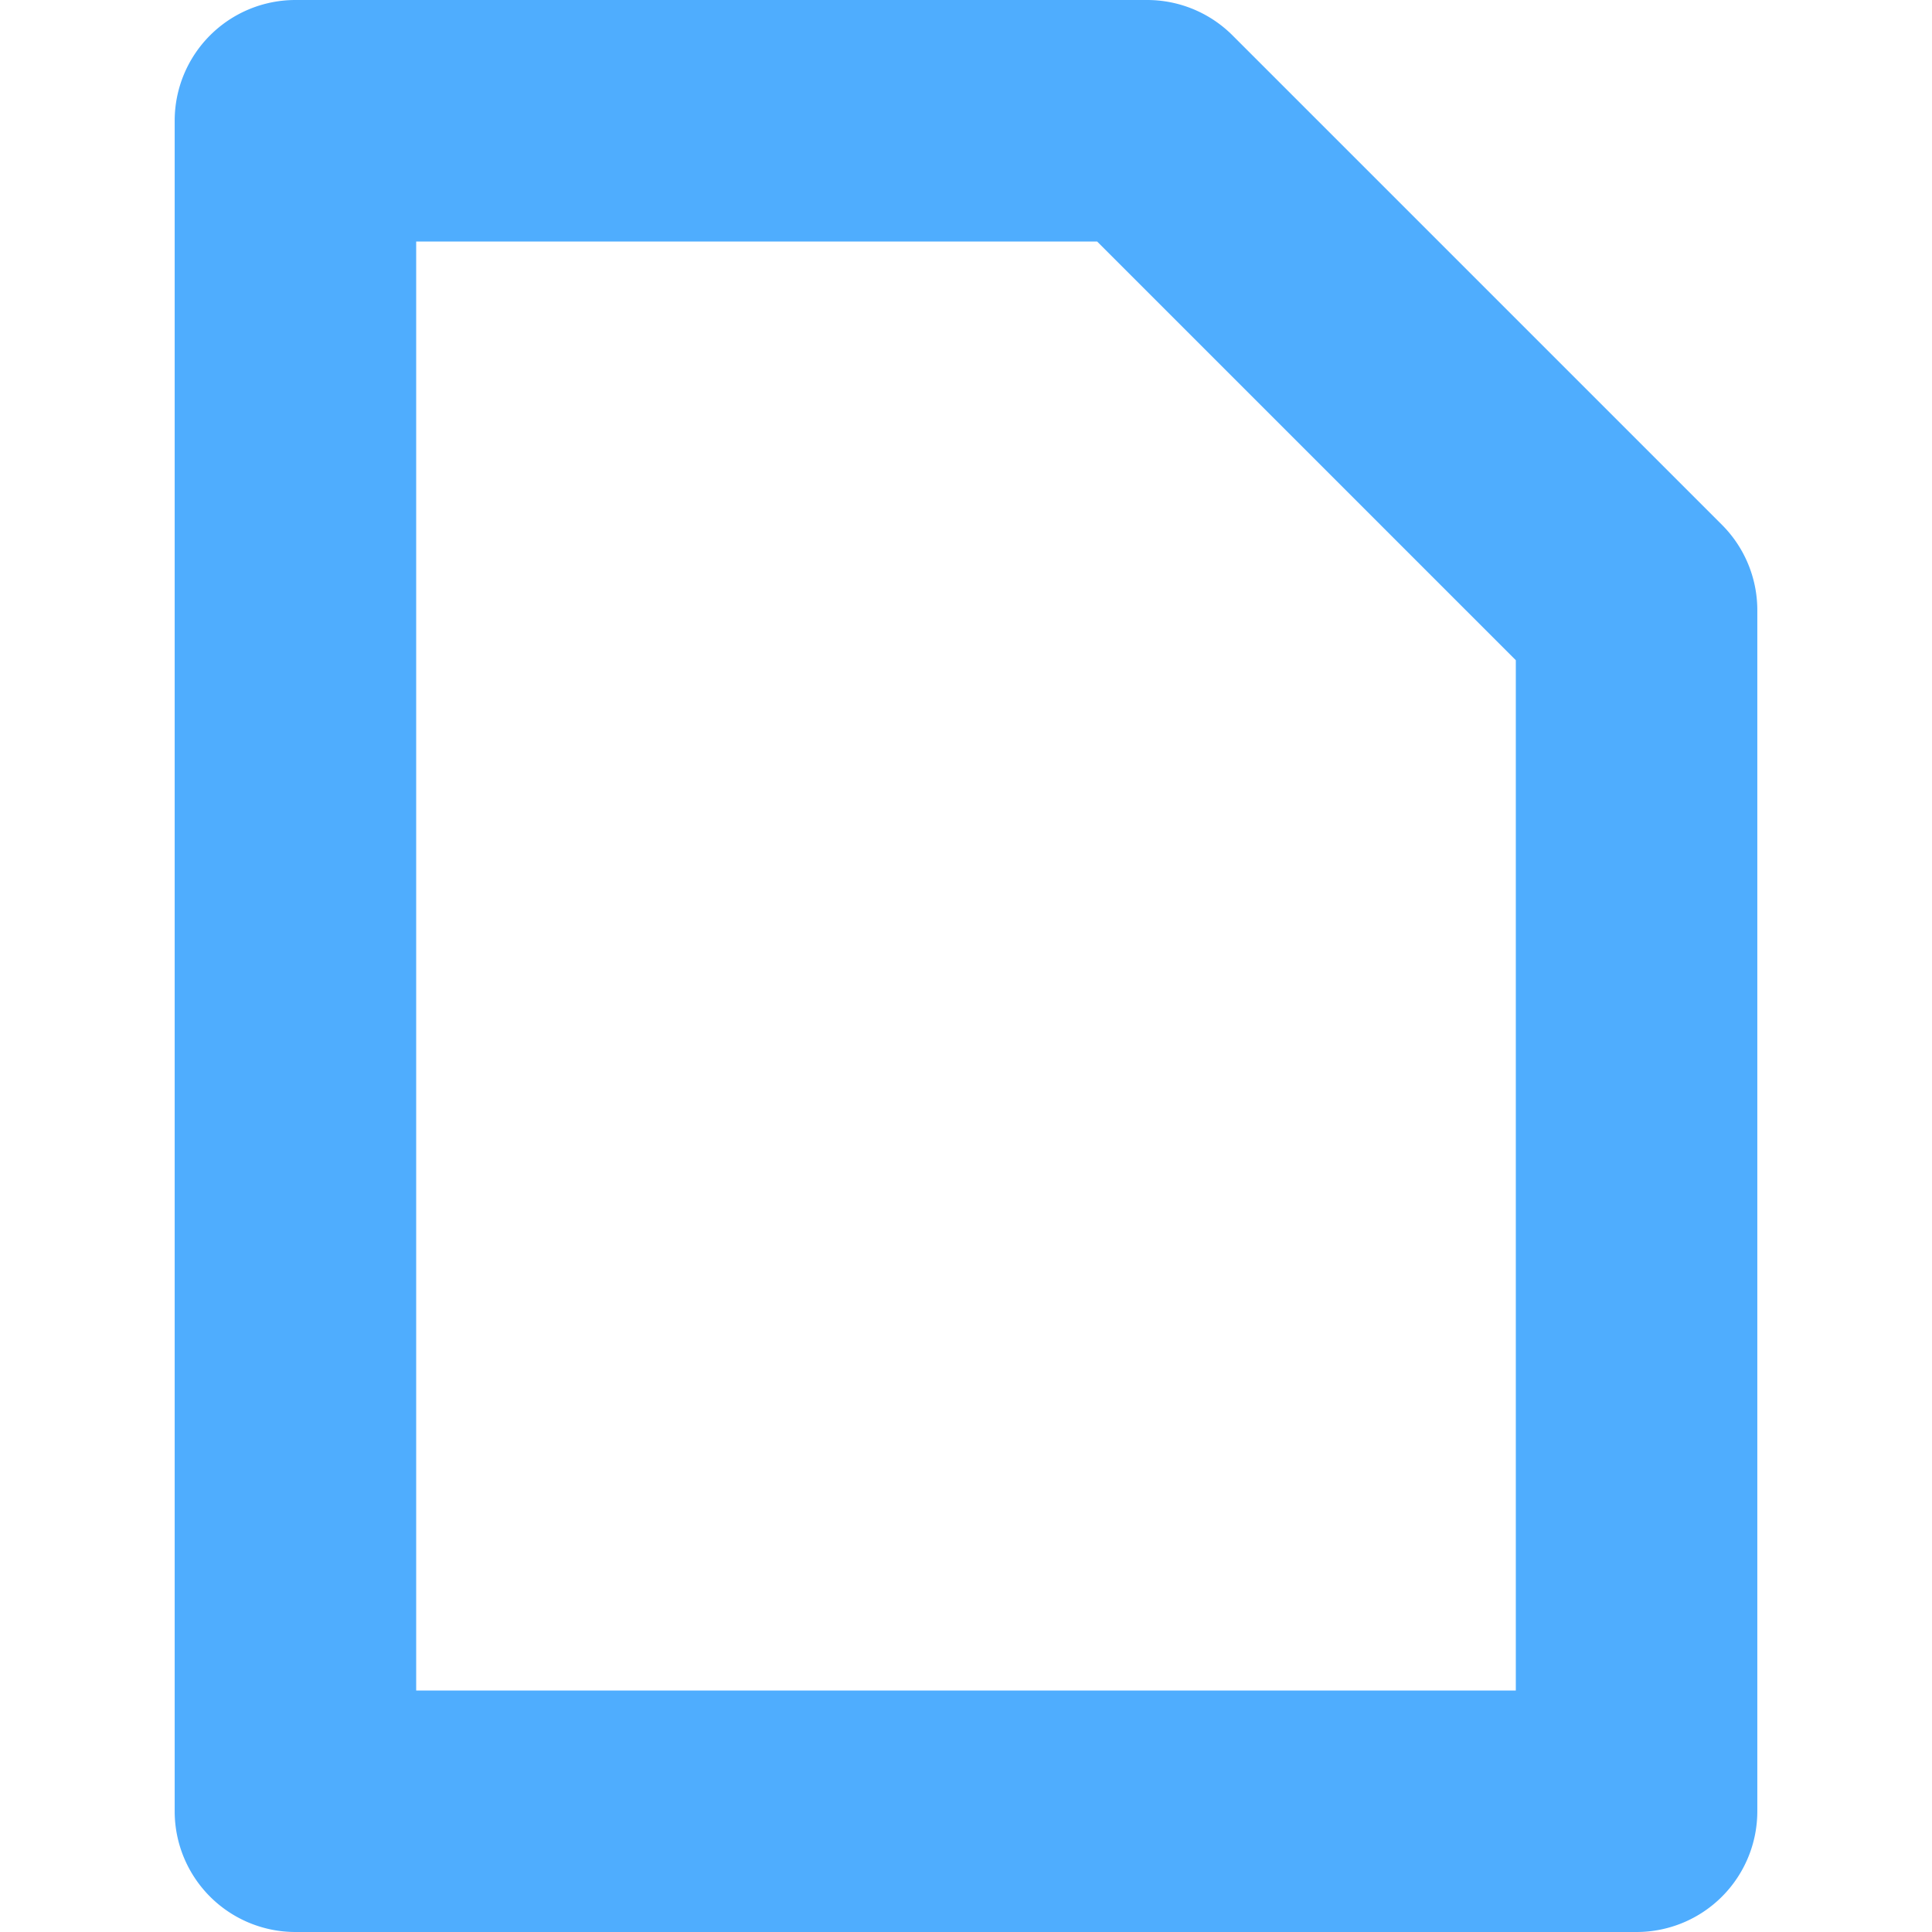 <svg id="Layer_1" height="512" viewBox="0 0 512 512" width="512" xmlns="http://www.w3.org/2000/svg" xmlns:xlink="http://www.w3.org/1999/xlink" data-name="Layer 1"><linearGradient id="linear-gradient" gradientUnits="userSpaceOnUse" x1="256" x2="256" y2="512"> <stop offset="1" stop-color="#4fadfe"/></linearGradient><path d="m456.334 139.079-129.707-129.706a32 32 0 0 0 -22.627-9.373h-225.707a32 32 0 0 0 -32 32v448a32 32 0 0 0 32 32h355.414a32 32 0 0 0 32-32v-318.293a32 32 0 0 0 -9.373-22.628zm-54.627 308.921h-291.414v-384h180.452l110.962 110.961z" fill="url(#linear-gradient)"/></svg>